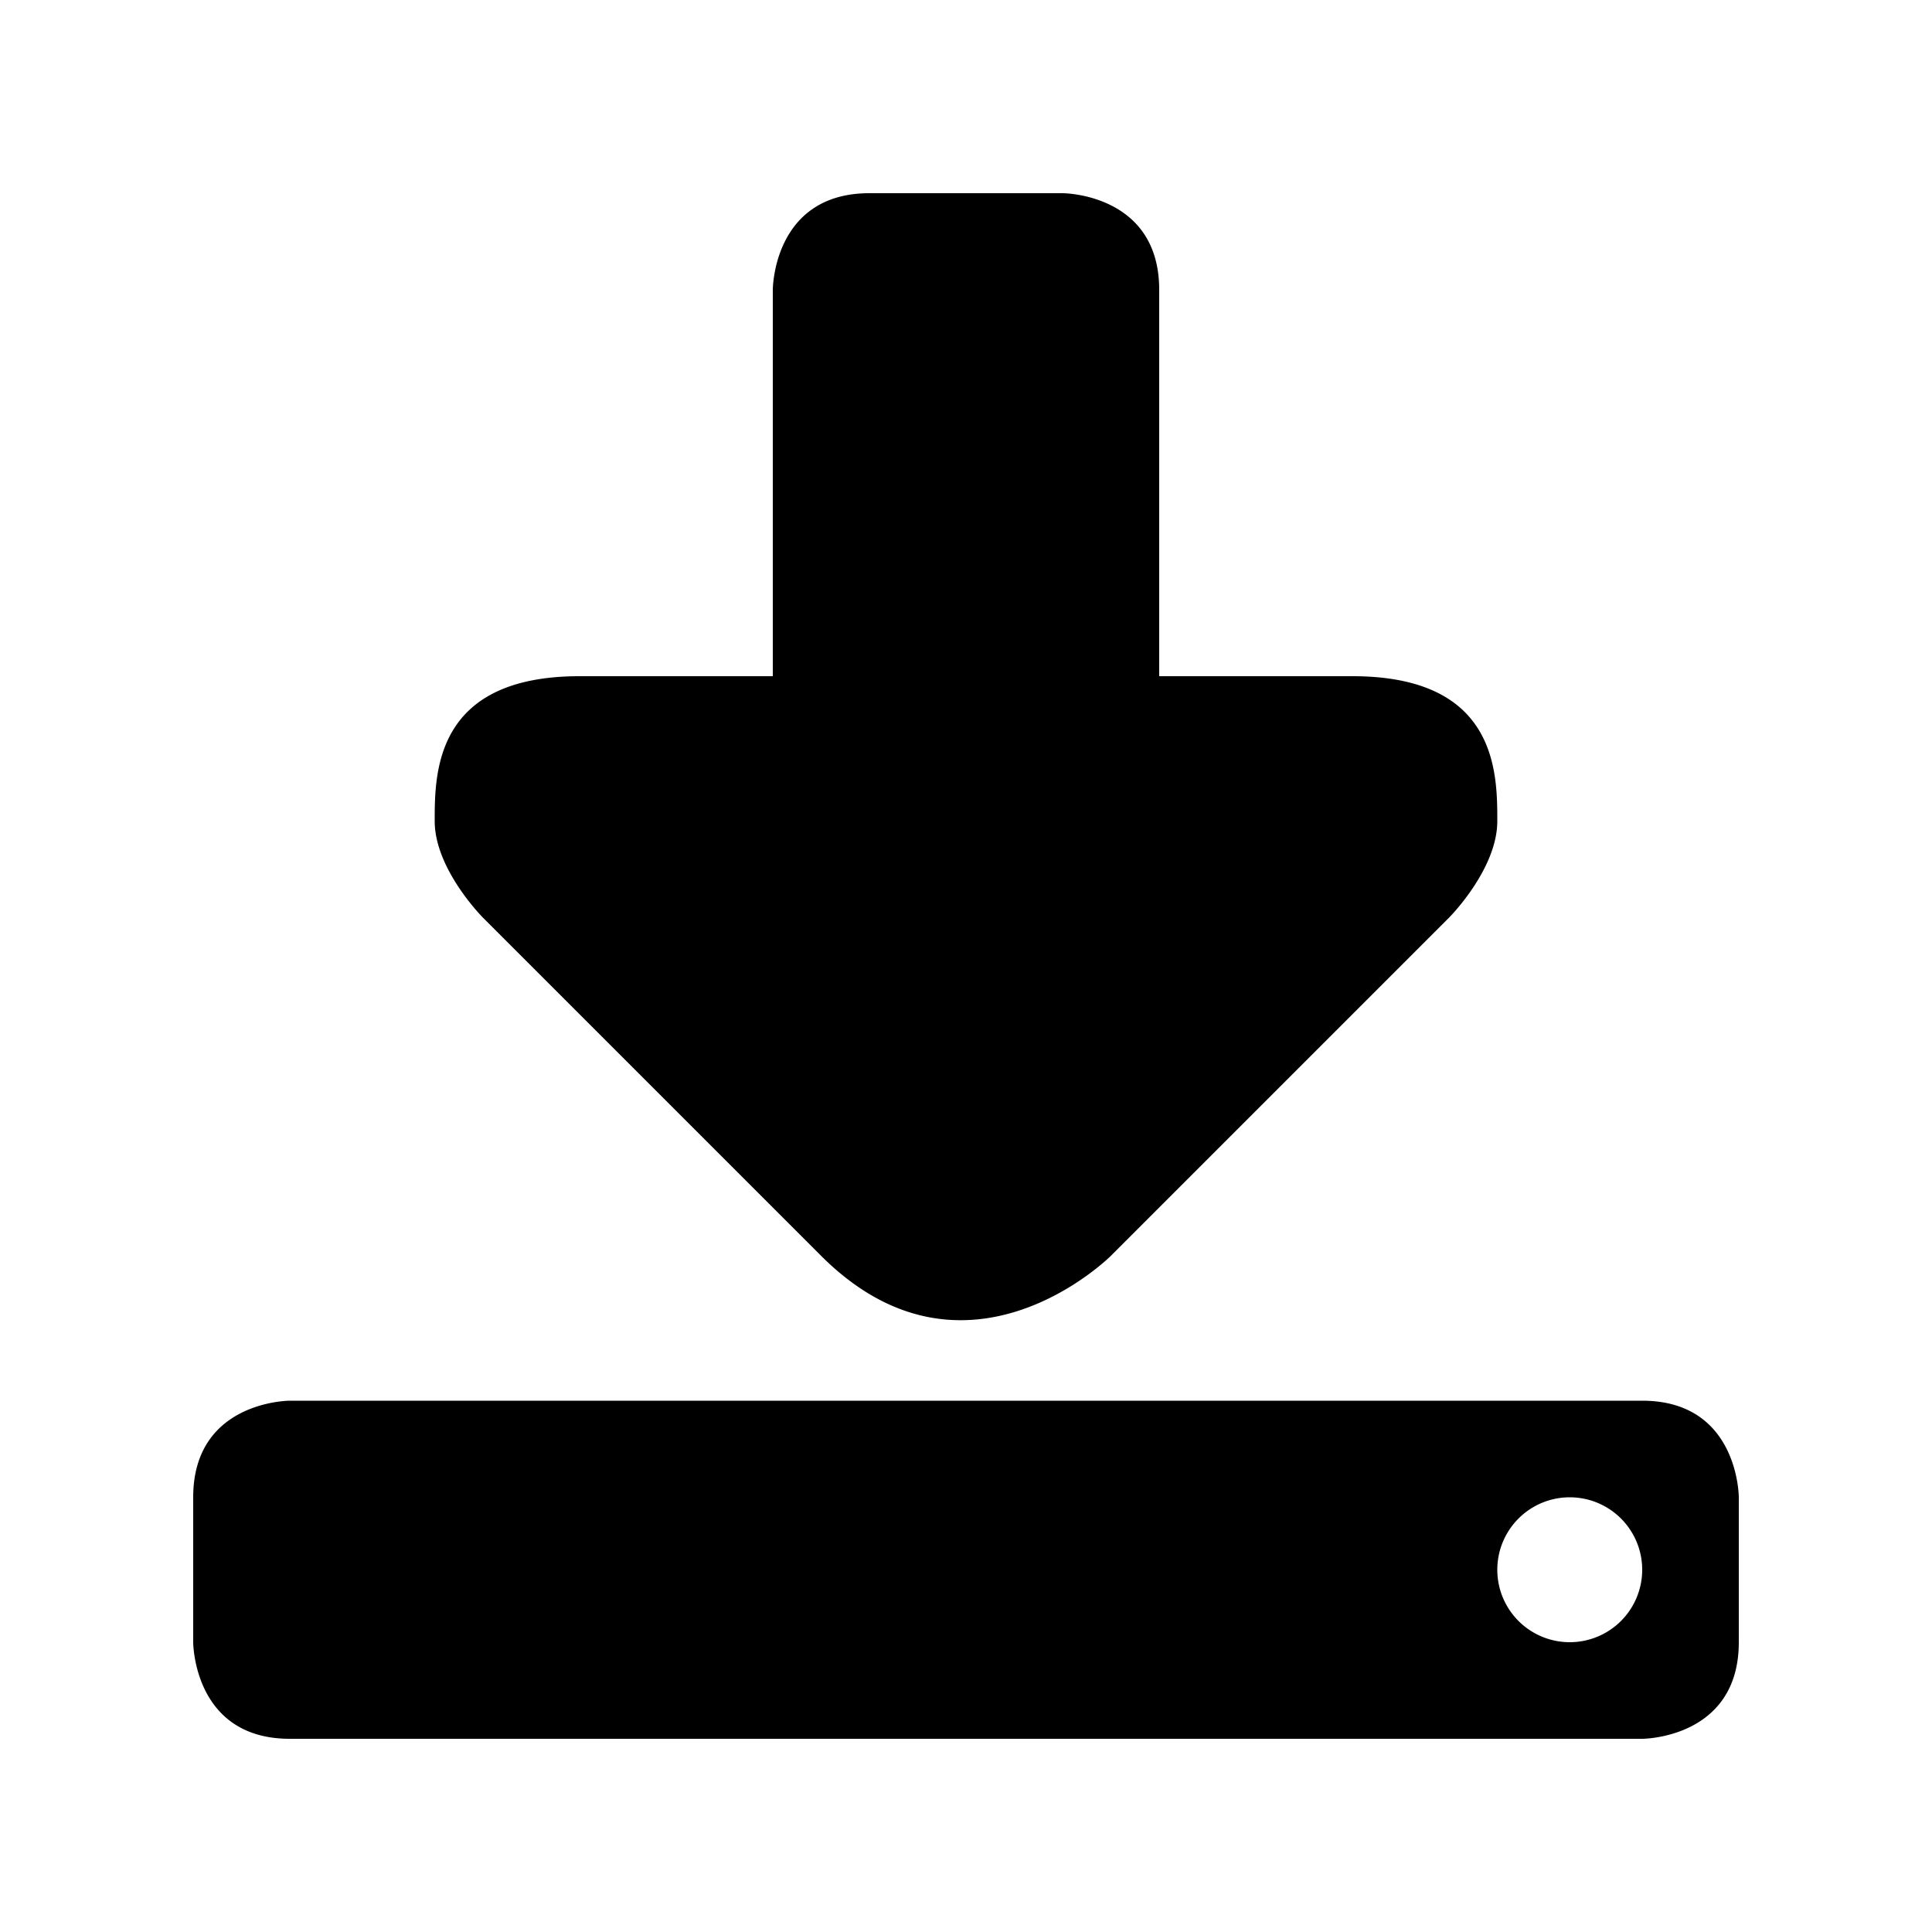 <?xml version="1.0" encoding="UTF-8" standalone="no"?>
<svg
   xmlns:dc="http://purl.org/dc/elements/1.1/"
   xmlns:cc="http://creativecommons.org/ns#"
   xmlns:rdf="http://www.w3.org/1999/02/22-rdf-syntax-ns#"
   xmlns:svg="http://www.w3.org/2000/svg"
   xmlns="http://www.w3.org/2000/svg"
   id="svg4"
   viewBox="0 0 50 50"
   version="1.1"
   width="50"
   height="50">
  <defs
     id="defs8" />
  <path
     id="path2181"
     d="M 22.5,5 C 20,5 20,7.5 20,7.5 v 10 h -5 c -3.75,0 -3.75,2.5 -3.75,3.75 0,1.25 1.25,2.5 1.25,2.5 l 8.75,8.75 c 3.75,3.75 7.5,0 7.5,0 l 8.75,-8.75 c 0,0 1.25,-1.25 1.25,-2.5 0,-1.25 0,-3.75 -3.75,-3.75 H 30 V 7.5 C 30,5 27.5,5 27.5,5 Z m -15,31.25 c 0,0 -2.5,0 -2.5,2.5 v 3.75 c 0,0 0,2.5 2.5,2.5 h 35 c 0,0 2.5,0 2.5,-2.5 v -3.75 c 0,0 0,-2.5 -2.5,-2.5 z m 33.125,2.5 A 1.875,1.875 0 0 1 42.5,40.625 1.875,1.875 0 0 1 40.625,42.5 1.875,1.875 0 0 1 38.75,40.625 1.875,1.875 0 0 1 40.625,38.75 Z" />
</svg>
